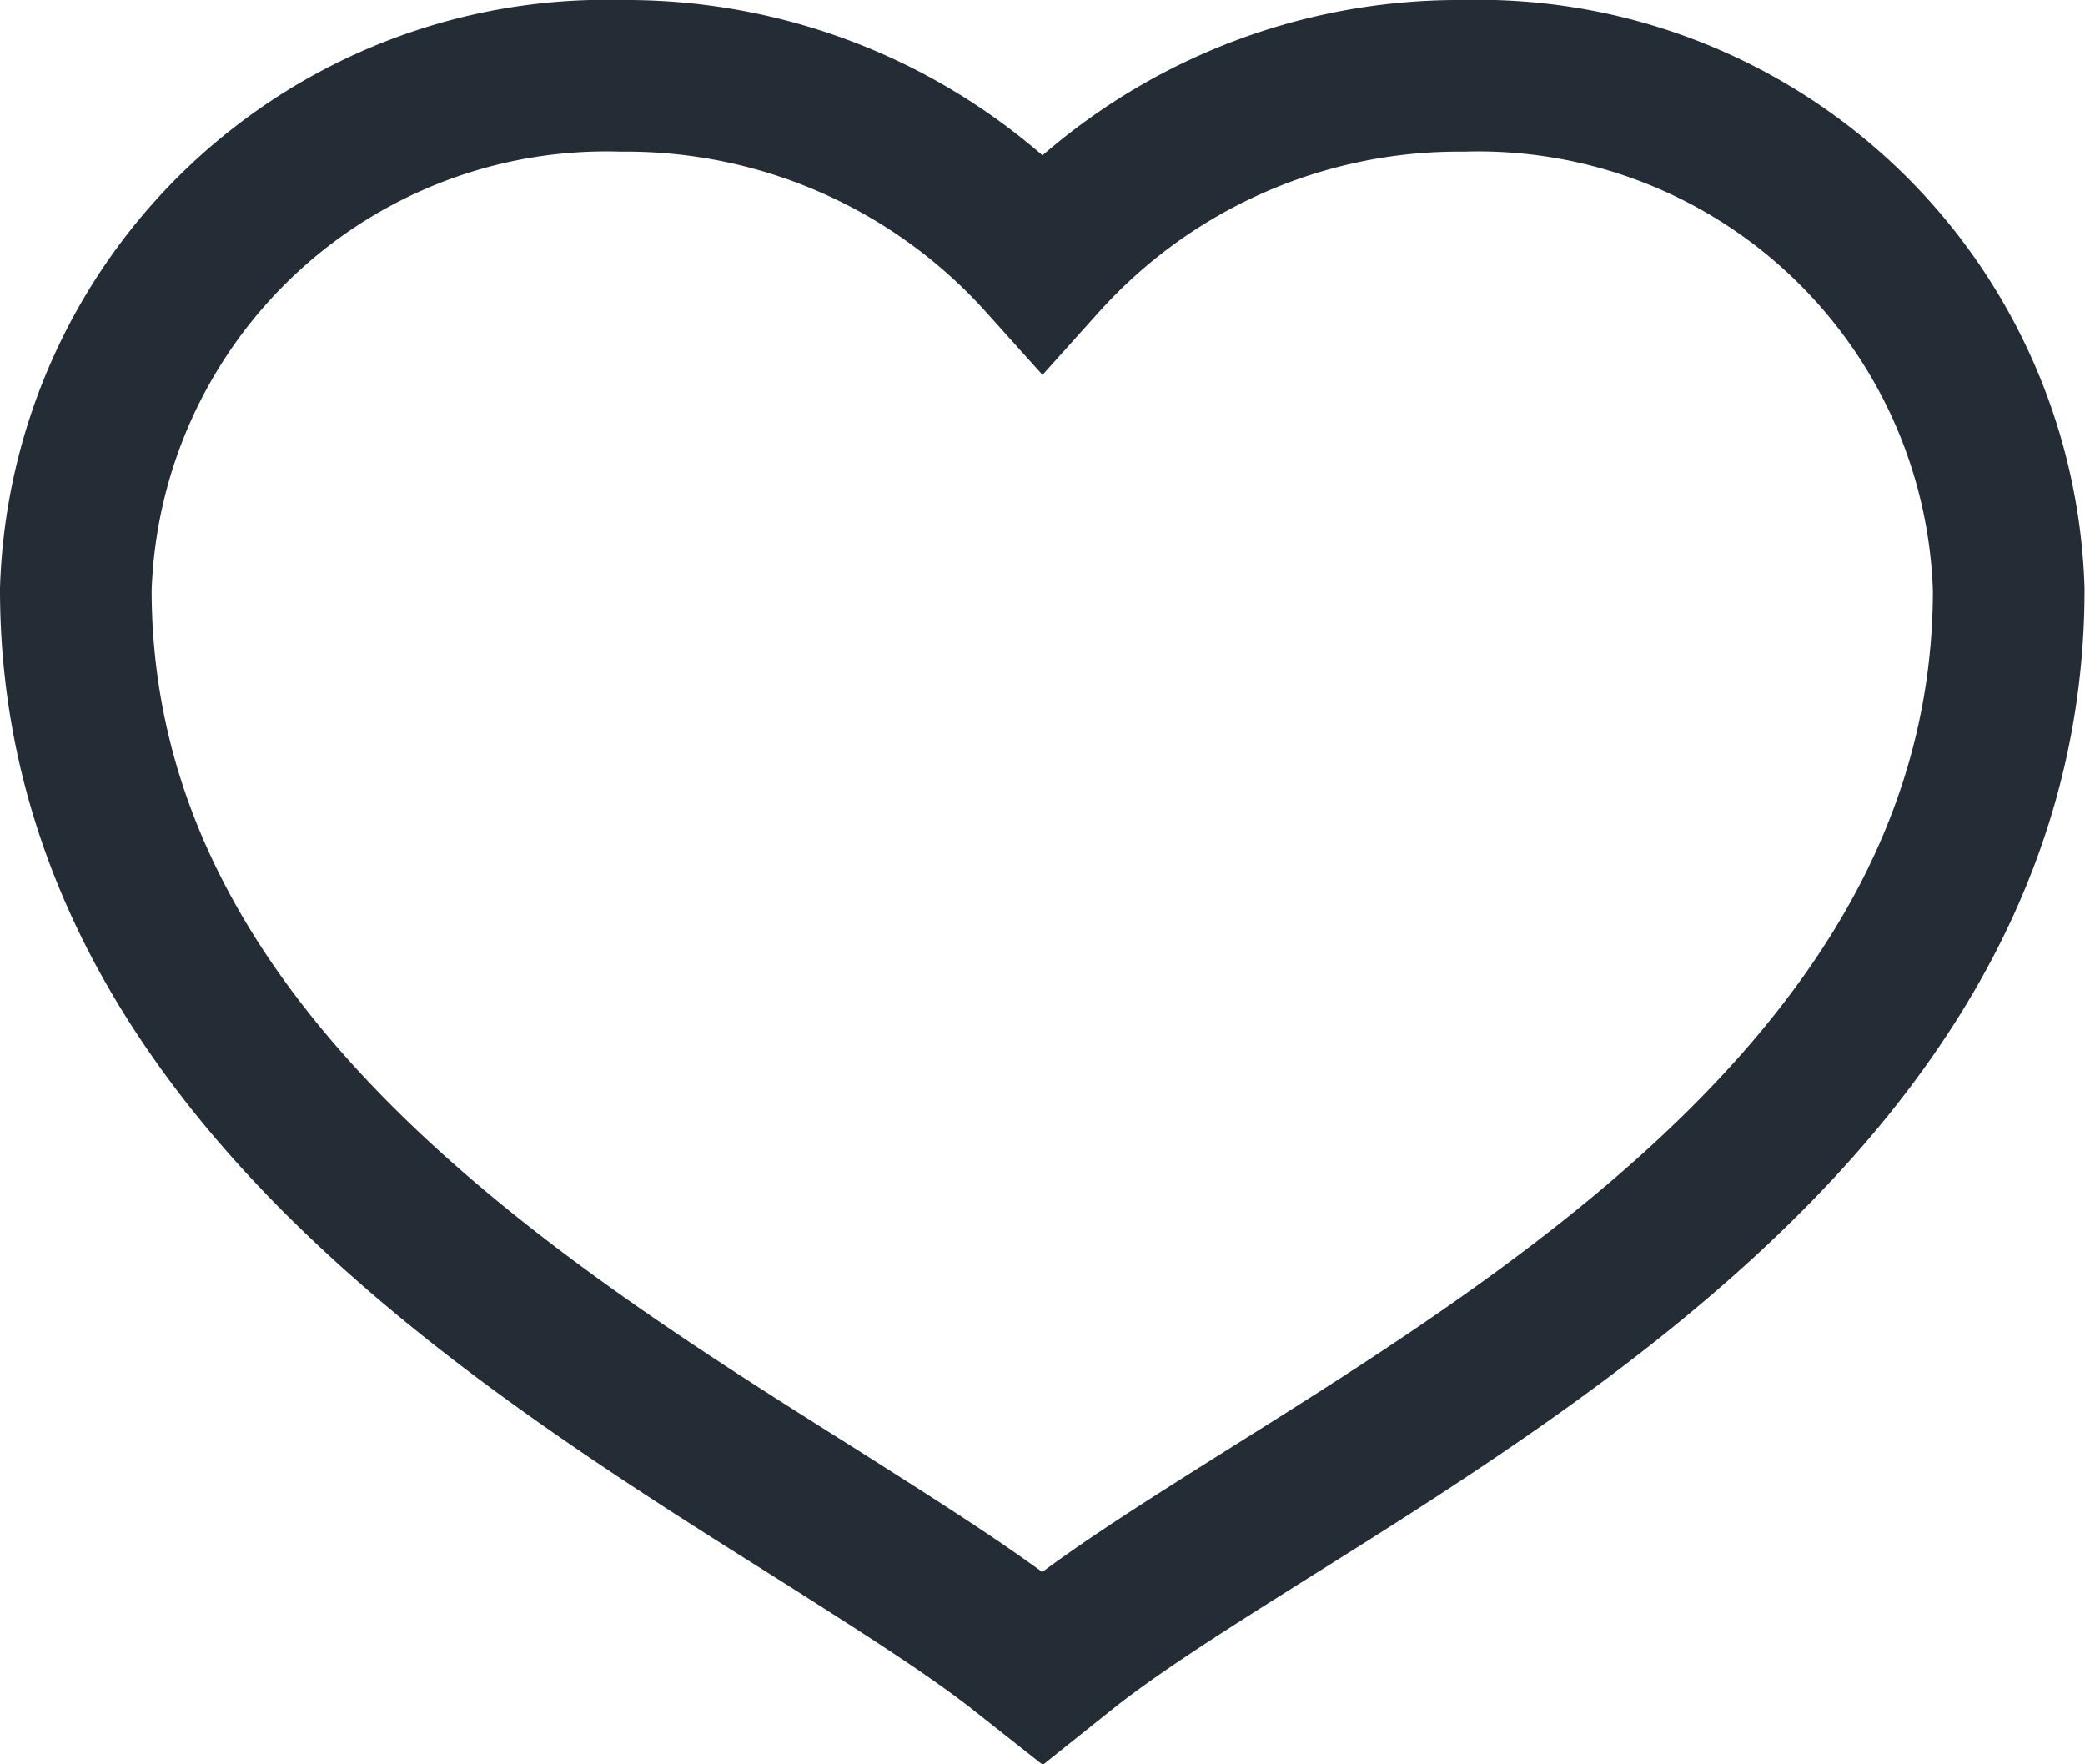 <svg xmlns="http://www.w3.org/2000/svg" width="13.75" height="11.634" viewBox="0 0 13.75 11.634">
  <path id="Path" d="M6.375,10.5,6.2,10.362C5.861,10.1,5.4,9.81,4.877,9.478,2.818,8.183,0,6.41,0,3.387A3.5,3.5,0,0,1,3.6,0,3.69,3.69,0,0,1,6.375,1.224,3.69,3.69,0,0,1,9.147,0a3.5,3.5,0,0,1,3.6,3.387c0,3.023-2.818,4.8-4.877,6.091-.528.332-.984.619-1.321.883Z" transform="translate(0.5 0.5)" fill="none" stroke="#242c36" stroke-width="1"/>
</svg>
